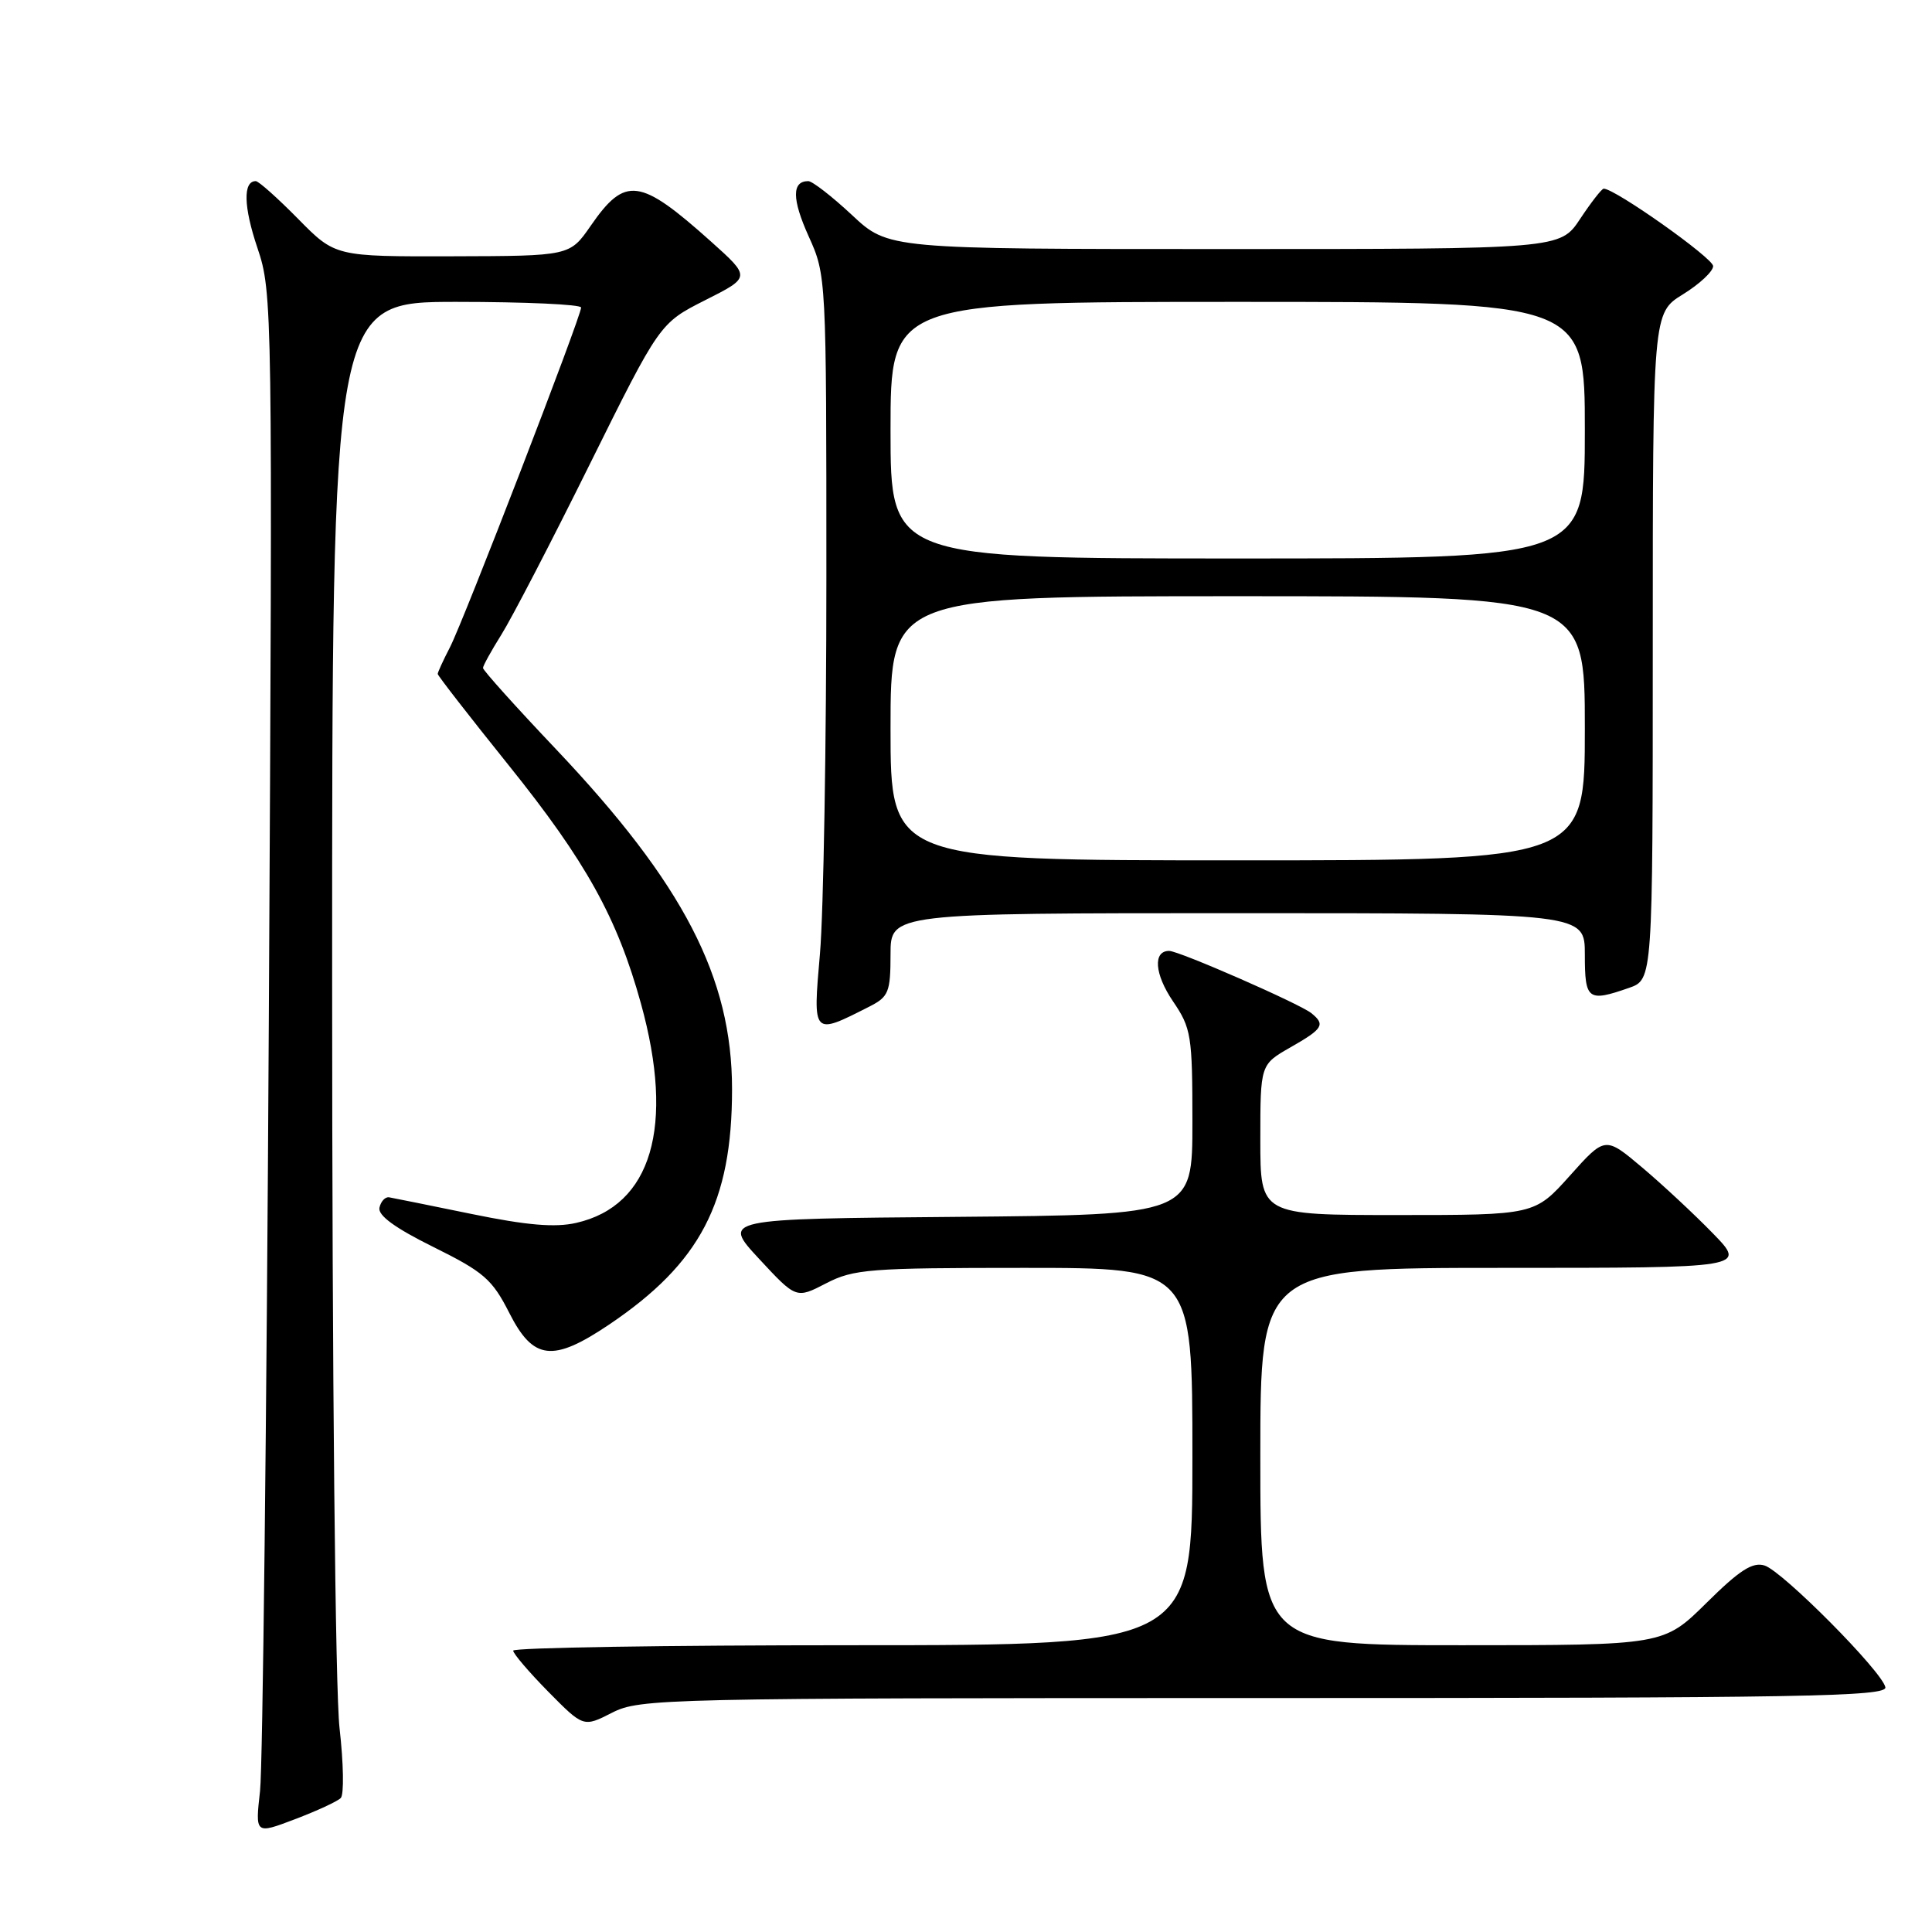<?xml version="1.0" encoding="UTF-8" standalone="no"?>
<!DOCTYPE svg PUBLIC "-//W3C//DTD SVG 1.1//EN" "http://www.w3.org/Graphics/SVG/1.1/DTD/svg11.dtd" >
<svg xmlns="http://www.w3.org/2000/svg" xmlns:xlink="http://www.w3.org/1999/xlink" version="1.1" viewBox="0 0 256 256">
 <g >
 <path fill="currentColor"
d=" M 45.15 238.25 C 45.60 237.80 45.52 233.63 44.99 228.97 C 44.43 224.09 44.01 182.26 44.01 130.25 C 44.00 40.00 44.00 40.00 60.50 40.00 C 69.58 40.00 77.00 40.34 77.00 40.75 C 77.00 41.93 61.42 82.30 59.62 85.77 C 58.73 87.49 58.00 89.08 58.00 89.30 C 58.00 89.52 62.22 94.95 67.37 101.36 C 77.65 114.15 81.79 121.62 84.93 132.98 C 89.44 149.28 86.34 159.77 76.35 162.04 C 73.54 162.68 69.81 162.36 62.50 160.86 C 57.00 159.73 52.08 158.74 51.56 158.65 C 51.04 158.57 50.47 159.18 50.28 160.02 C 50.05 161.05 52.35 162.72 57.44 165.24 C 64.12 168.55 65.22 169.51 67.49 173.98 C 70.66 180.24 73.24 180.54 80.70 175.52 C 92.80 167.37 97.00 159.33 97.00 144.33 C 97.00 129.53 90.58 117.13 73.68 99.28 C 68.35 93.66 64.00 88.82 64.00 88.51 C 64.00 88.21 65.10 86.23 66.43 84.10 C 67.77 81.98 73.04 71.83 78.14 61.53 C 87.42 42.82 87.42 42.82 93.45 39.77 C 99.48 36.73 99.48 36.73 94.24 32.03 C 84.77 23.55 82.85 23.30 78.27 29.92 C 75.50 33.92 75.50 33.92 59.96 33.96 C 44.42 34.00 44.42 34.00 39.50 29.00 C 36.79 26.25 34.27 24.00 33.89 24.00 C 32.18 24.00 32.27 27.40 34.12 32.88 C 36.10 38.75 36.13 40.51 35.62 135.18 C 35.33 188.15 34.81 234.10 34.46 237.28 C 33.81 243.06 33.81 243.06 39.07 241.06 C 41.97 239.96 44.70 238.70 45.15 238.25 Z  M 167.53 225.00 C 239.03 225.00 250.10 224.81 249.82 223.56 C 249.35 221.43 236.21 208.20 233.82 207.44 C 232.23 206.94 230.51 208.04 226.11 212.40 C 220.44 218.00 220.44 218.00 193.72 218.00 C 167.00 218.00 167.00 218.00 167.00 193.00 C 167.00 168.00 167.00 168.00 199.21 168.00 C 231.42 168.00 231.42 168.00 226.96 163.42 C 224.51 160.90 220.29 156.97 217.60 154.70 C 212.69 150.56 212.69 150.56 208.02 155.78 C 203.34 161.00 203.34 161.00 185.17 161.00 C 167.00 161.00 167.00 161.00 167.00 151.03 C 167.00 141.06 167.00 141.06 170.99 138.78 C 175.32 136.31 175.65 135.77 173.75 134.24 C 172.16 132.98 156.23 126.00 154.92 126.00 C 152.75 126.00 152.98 129.07 155.42 132.67 C 157.85 136.24 158.00 137.19 158.00 148.72 C 158.00 160.97 158.00 160.97 126.83 161.24 C 95.67 161.50 95.67 161.50 100.58 166.80 C 105.50 172.10 105.50 172.10 109.46 170.05 C 113.11 168.16 115.21 168.00 135.71 168.00 C 158.00 168.00 158.00 168.00 158.00 193.00 C 158.00 218.00 158.00 218.00 113.00 218.00 C 88.25 218.00 68.00 218.32 68.00 218.72 C 68.00 219.11 70.09 221.56 72.65 224.16 C 77.31 228.88 77.31 228.88 81.11 226.94 C 84.79 225.07 87.72 225.00 167.53 225.00 Z  M 115.25 133.35 C 117.74 132.08 118.00 131.44 118.00 126.47 C 118.00 121.00 118.00 121.00 164.00 121.00 C 210.00 121.00 210.00 121.00 210.00 126.50 C 210.00 132.50 210.40 132.80 215.85 130.90 C 219.00 129.80 219.00 129.80 219.00 85.64 C 219.00 41.47 219.00 41.47 223.00 39.00 C 225.20 37.64 227.00 35.96 227.00 35.26 C 227.00 34.20 214.00 25.00 212.50 25.00 C 212.24 25.00 210.84 26.80 209.38 29.00 C 206.73 33.00 206.73 33.00 162.22 33.00 C 117.71 33.00 117.71 33.00 112.90 28.50 C 110.25 26.03 107.64 24.00 107.10 24.00 C 104.91 24.00 104.93 26.39 107.15 31.31 C 109.49 36.48 109.50 36.67 109.50 76.50 C 109.50 98.50 109.12 120.93 108.65 126.35 C 107.70 137.30 107.63 137.22 115.25 133.35 Z  M 118.00 96.50 C 118.00 79.00 118.00 79.00 164.00 79.00 C 210.00 79.00 210.00 79.00 210.00 96.50 C 210.00 114.00 210.00 114.00 164.00 114.00 C 118.00 114.00 118.00 114.00 118.00 96.50 Z  M 118.00 57.00 C 118.00 40.00 118.00 40.00 164.00 40.00 C 210.00 40.00 210.00 40.00 210.00 57.00 C 210.00 74.00 210.00 74.00 164.00 74.00 C 118.00 74.00 118.00 74.00 118.00 57.00 Z "/>
</g>
</svg>